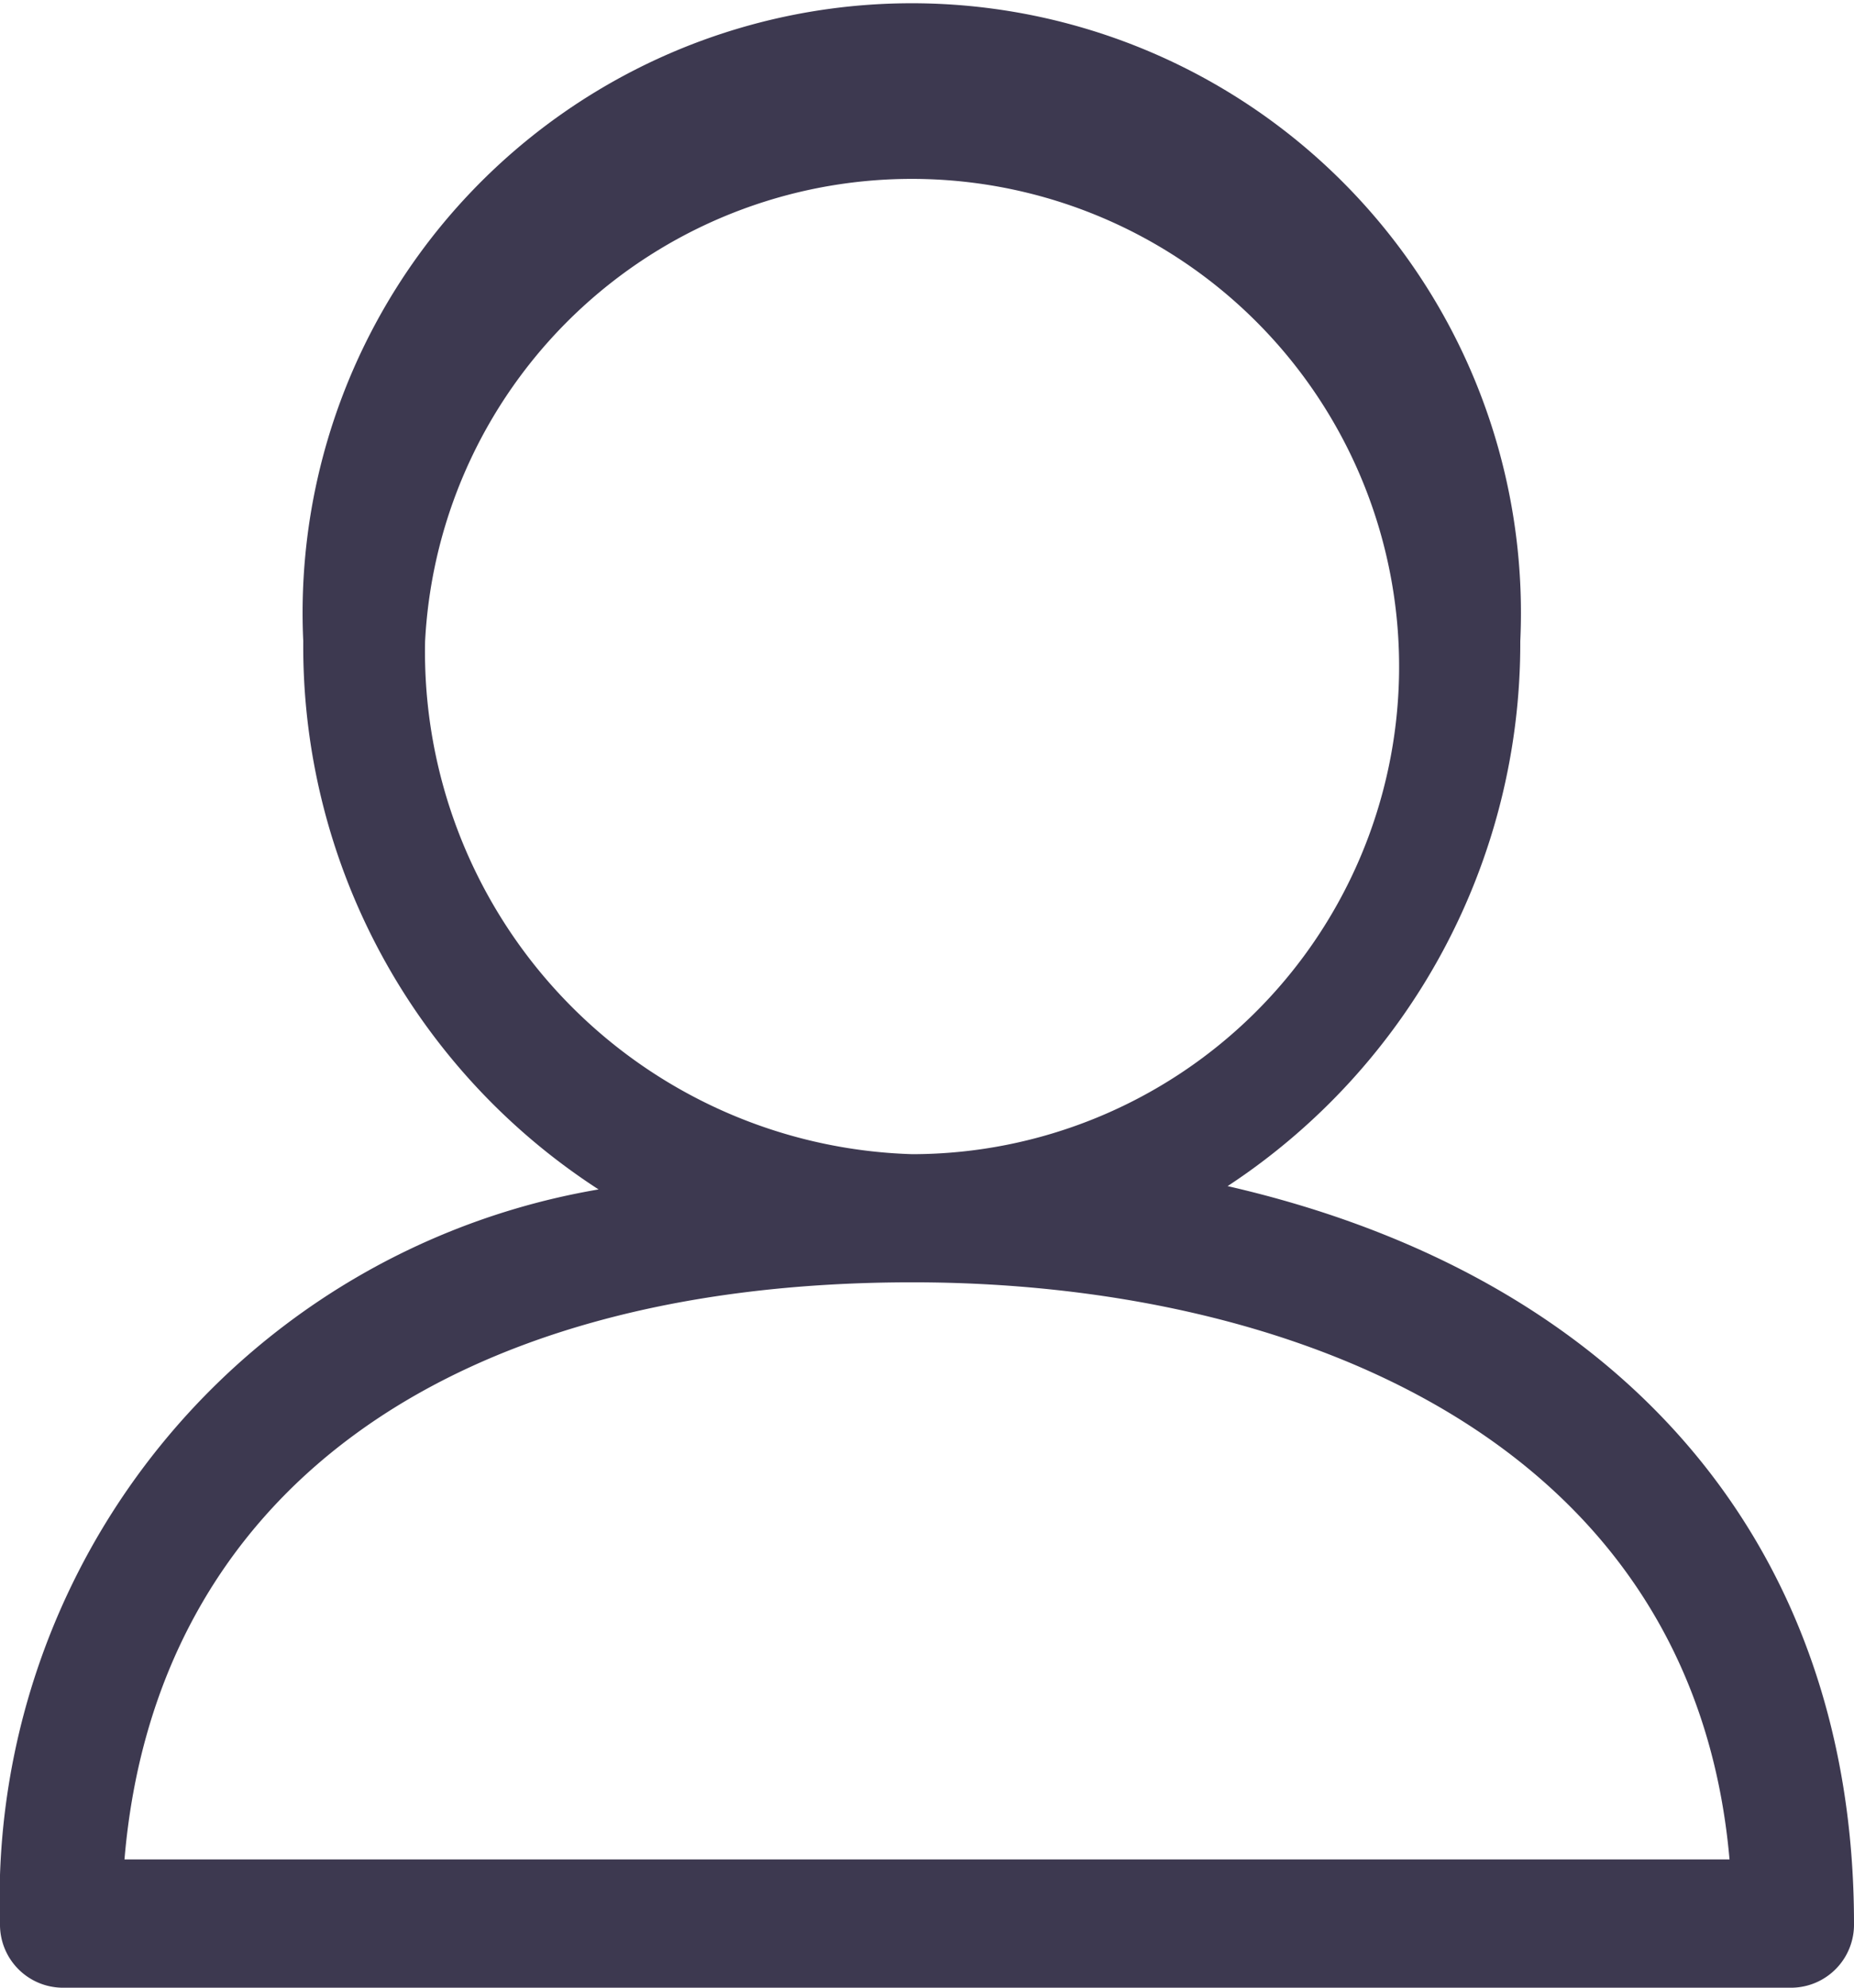 <svg xmlns="http://www.w3.org/2000/svg" width="14" height="15" viewBox="0 0 14 15"><defs><style>.cls-1{fill:#3d3950;fill-rule:evenodd}</style></defs><path id="avatar-form.svg" class="cls-1" d="M1455.27 932.951a4.9 4.9 0 0 0 2.21-4.112 4.6 4.6 0 1 0-9.19 0 4.88 4.88 0 0 0 2.23 4.137 5.434 5.434 0 0 0-4.52 5.54.476.476 0 0 0 .46.484h13.08a.476.476 0 0 0 .46-.484c0-2.879-1.77-4.887-4.73-5.565zm-6.06-4.112a3.68 3.68 0 1 1 3.68 3.871 3.793 3.793 0 0 1-3.68-3.871zm-2.27 9.193c.23-2.734 2.41-4.355 5.95-4.355 2.84 0 5.89 1.162 6.17 4.355h-12.12z" transform="translate(-1446 -924)"/></svg>